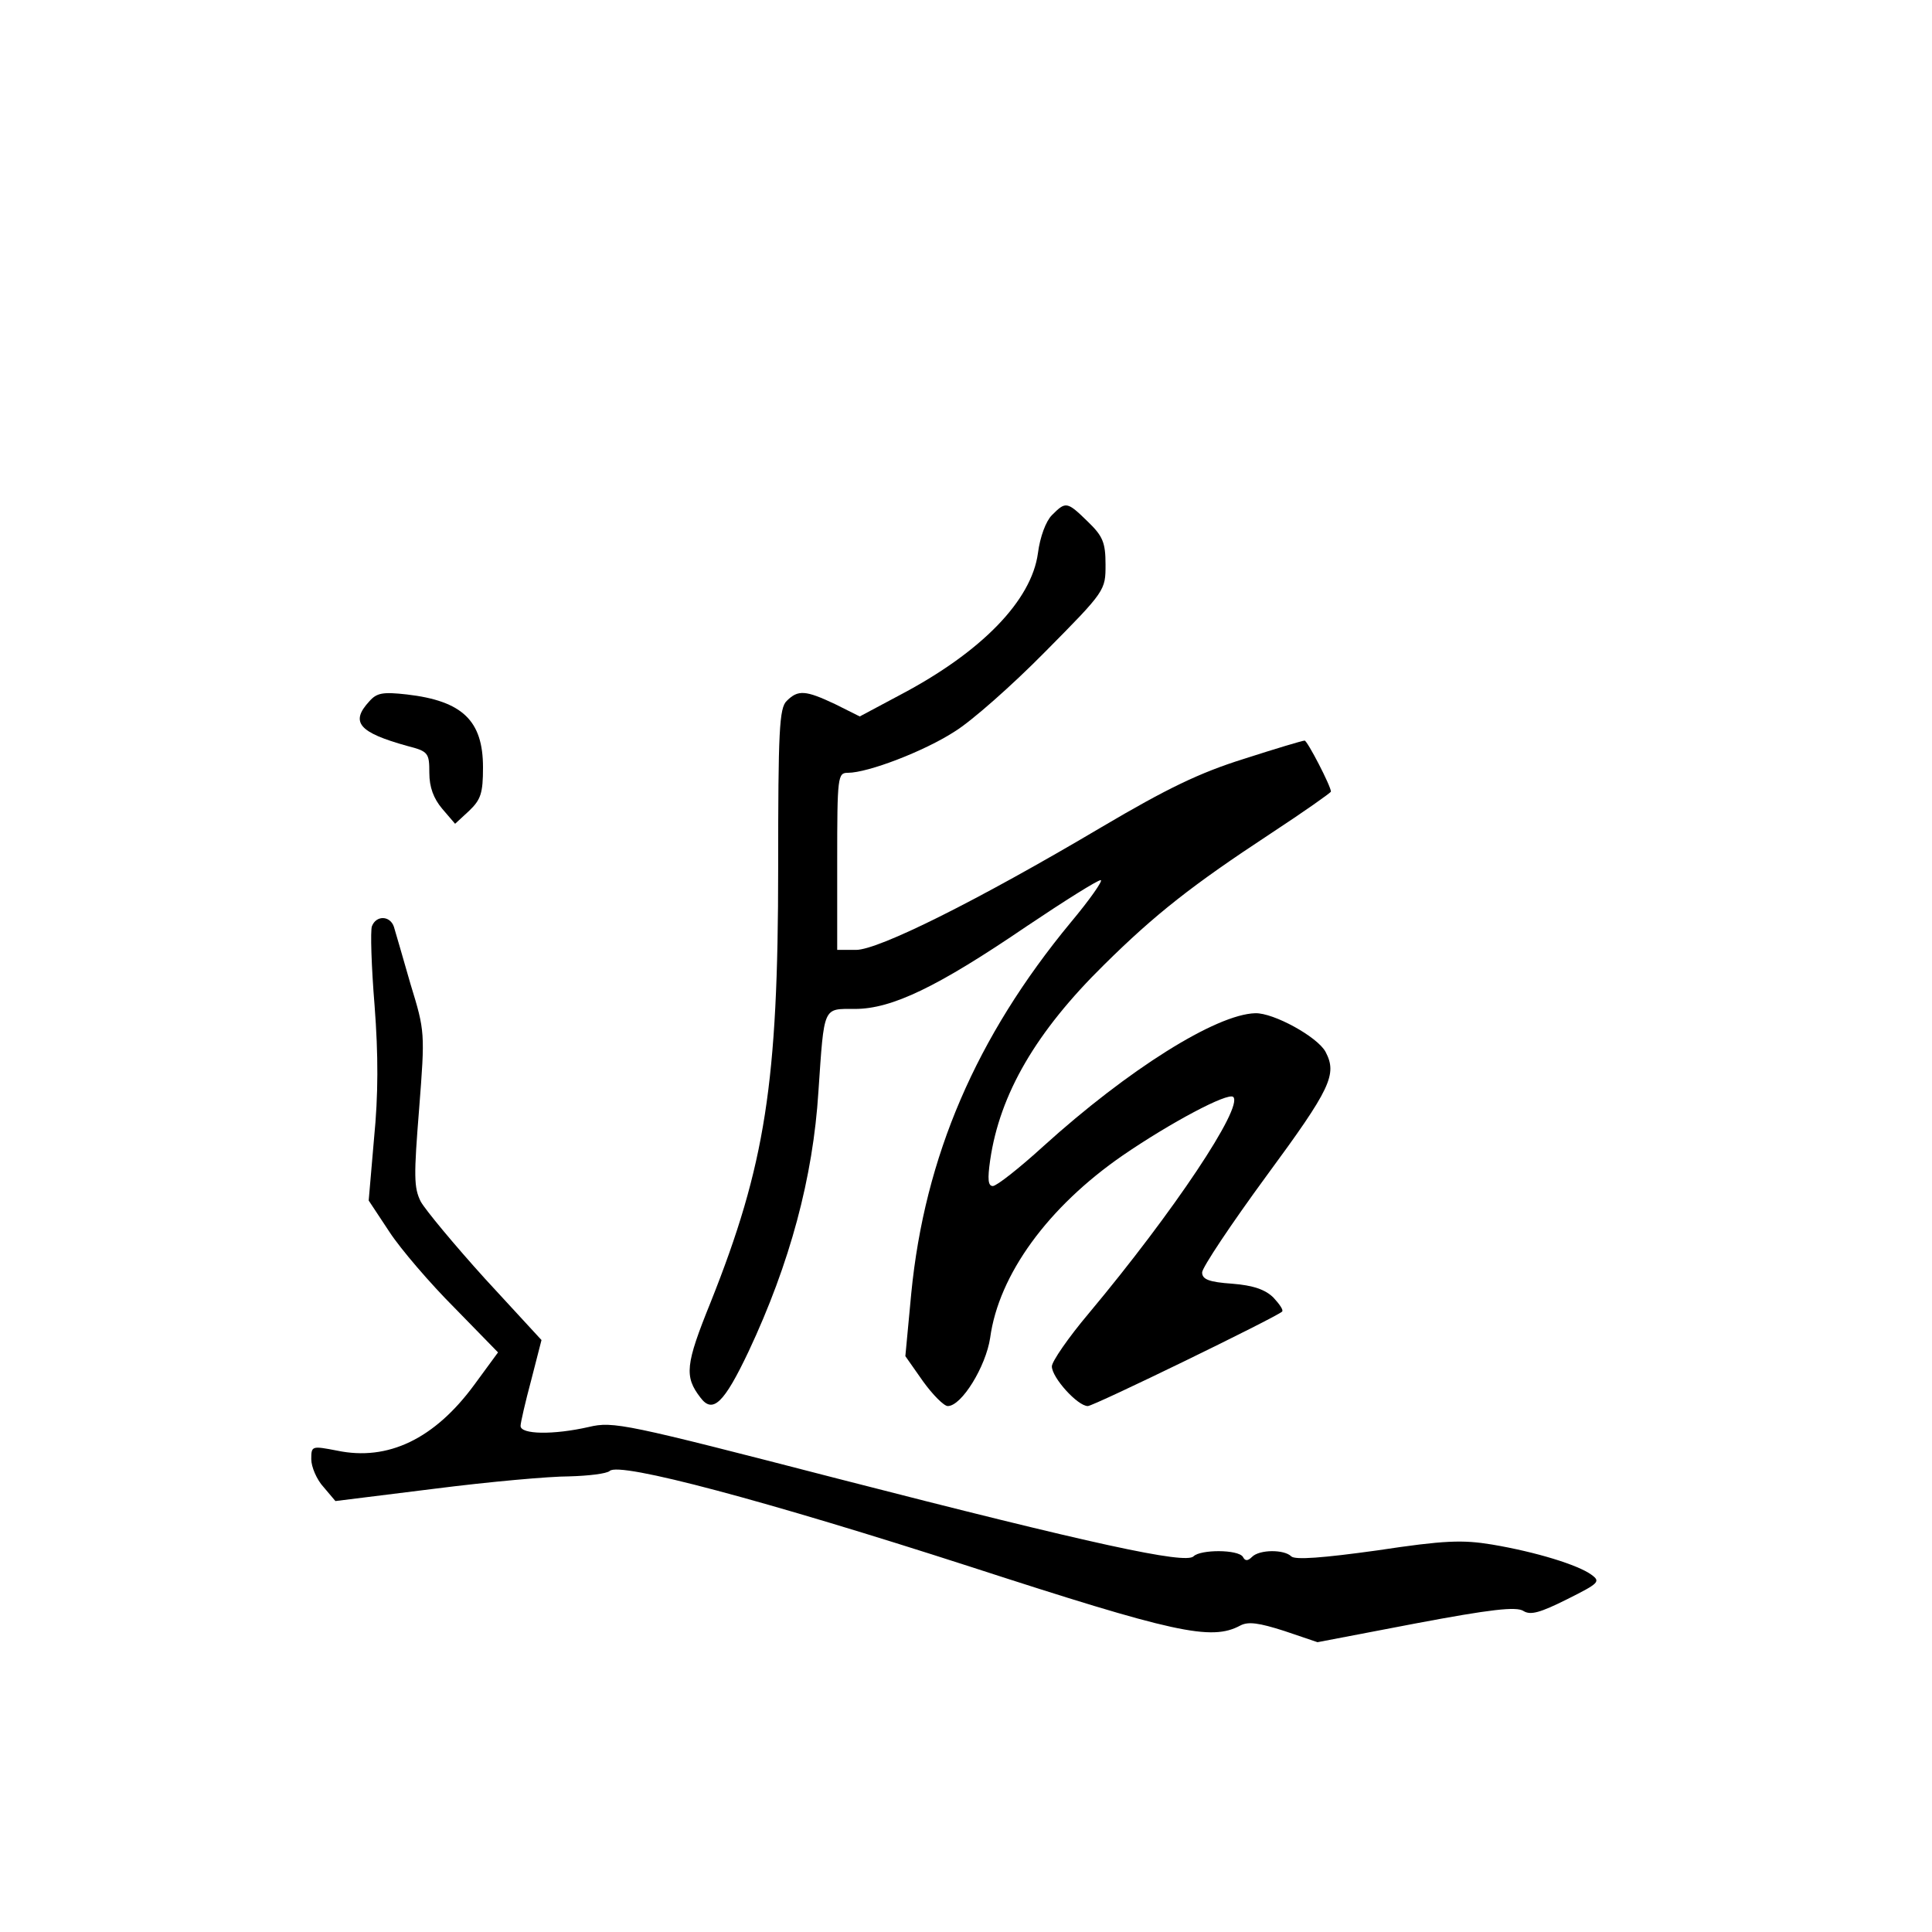 <?xml version="1.0" standalone="no"?>
<!DOCTYPE svg PUBLIC "-//W3C//DTD SVG 20010904//EN"
 "http://www.w3.org/TR/2001/REC-SVG-20010904/DTD/svg10.dtd">
<svg version="1.0" xmlns="http://www.w3.org/2000/svg"
 width="360pt" height="360pt" viewBox="0 0 360 360"
 preserveAspectRatio="xMidYMid meet">
<g transform="translate(0,360) scale(0.1,-0.1)"
fill="#000000" stroke="none">
<path d="M1960 2640 c-11 -11 -22 -40 -26 -71 -12 -88 -105 -184 -257 -264
l-75 -40 -46 23 c-55 26 -69 27 -90 6 -14 -13 -16 -56 -16 -311 0 -401 -24
-554 -126 -810 -47 -116 -49 -138 -19 -177 23 -31 44 -11 90 86 77 164 120
324 130 484 11 161 8 154 68 154 69 0 154 41 320 154 70 47 132 86 138 86 5 0
-20 -36 -56 -79 -176 -213 -272 -436 -297 -691 l-11 -117 33 -47 c18 -25 39
-46 46 -46 26 0 71 74 79 127 16 118 108 244 247 340 89 61 196 118 206 109
19 -19 -111 -214 -269 -403 -38 -45 -69 -90 -69 -99 0 -21 48 -74 67 -74 11 0
350 165 362 176 3 3 -5 14 -16 26 -15 15 -38 23 -77 26 -43 3 -56 8 -56 21 0
9 54 90 120 180 120 163 132 189 110 231 -15 28 -97 73 -131 72 -73 -2 -237
-105 -395 -248 -45 -41 -87 -74 -94 -74 -9 0 -10 13 -5 48 18 124 86 240 212
364 96 95 165 149 311 245 61 40 112 76 112 78 0 10 -44 95 -49 95 -4 0 -54
-15 -113 -34 -83 -26 -143 -55 -265 -127 -233 -138 -416 -229 -458 -229 l-35
0 0 165 c0 159 1 165 20 165 37 0 142 40 199 77 31 19 107 86 169 149 112 113
112 114 112 162 0 41 -5 53 -33 80 -39 38 -41 38 -67 12z"/>
<path d="M688 2293 c-36 -39 -19 -58 71 -83 39 -10 41 -13 41 -50 0 -27 8 -48
24 -67 l24 -28 26 24 c22 21 26 33 26 81 0 87 -38 124 -142 136 -45 5 -56 3
-70 -13z"/>
<path d="M693 1874 c-3 -8 -1 -75 5 -148 7 -92 7 -166 -1 -247 l-10 -116 39
-59 c21 -32 76 -96 121 -141 l81 -83 -44 -60 c-74 -101 -161 -143 -256 -123
-47 9 -48 9 -48 -16 0 -14 10 -38 23 -52 l22 -26 185 23 c102 13 214 23 251
23 36 1 69 5 75 10 17 18 293 -56 671 -178 382 -124 450 -139 504 -110 15 8
35 5 82 -10 l62 -21 183 35 c138 26 188 32 201 23 13 -8 31 -3 81 22 60 30 63
33 45 46 -25 18 -102 42 -185 56 -55 9 -88 8 -214 -11 -101 -14 -153 -18 -160
-11 -13 13 -59 13 -73 -1 -8 -8 -13 -8 -17 0 -9 14 -79 14 -92 1 -15 -15 -186
22 -664 145 -395 102 -417 107 -463 96 -66 -15 -127 -14 -127 2 0 6 9 45 20
86 l19 74 -105 114 c-57 63 -111 128 -120 144 -13 26 -13 48 -3 173 11 142 11
144 -16 232 -14 49 -28 97 -31 107 -7 21 -33 22 -41 1z"/>
</g>
</svg>
